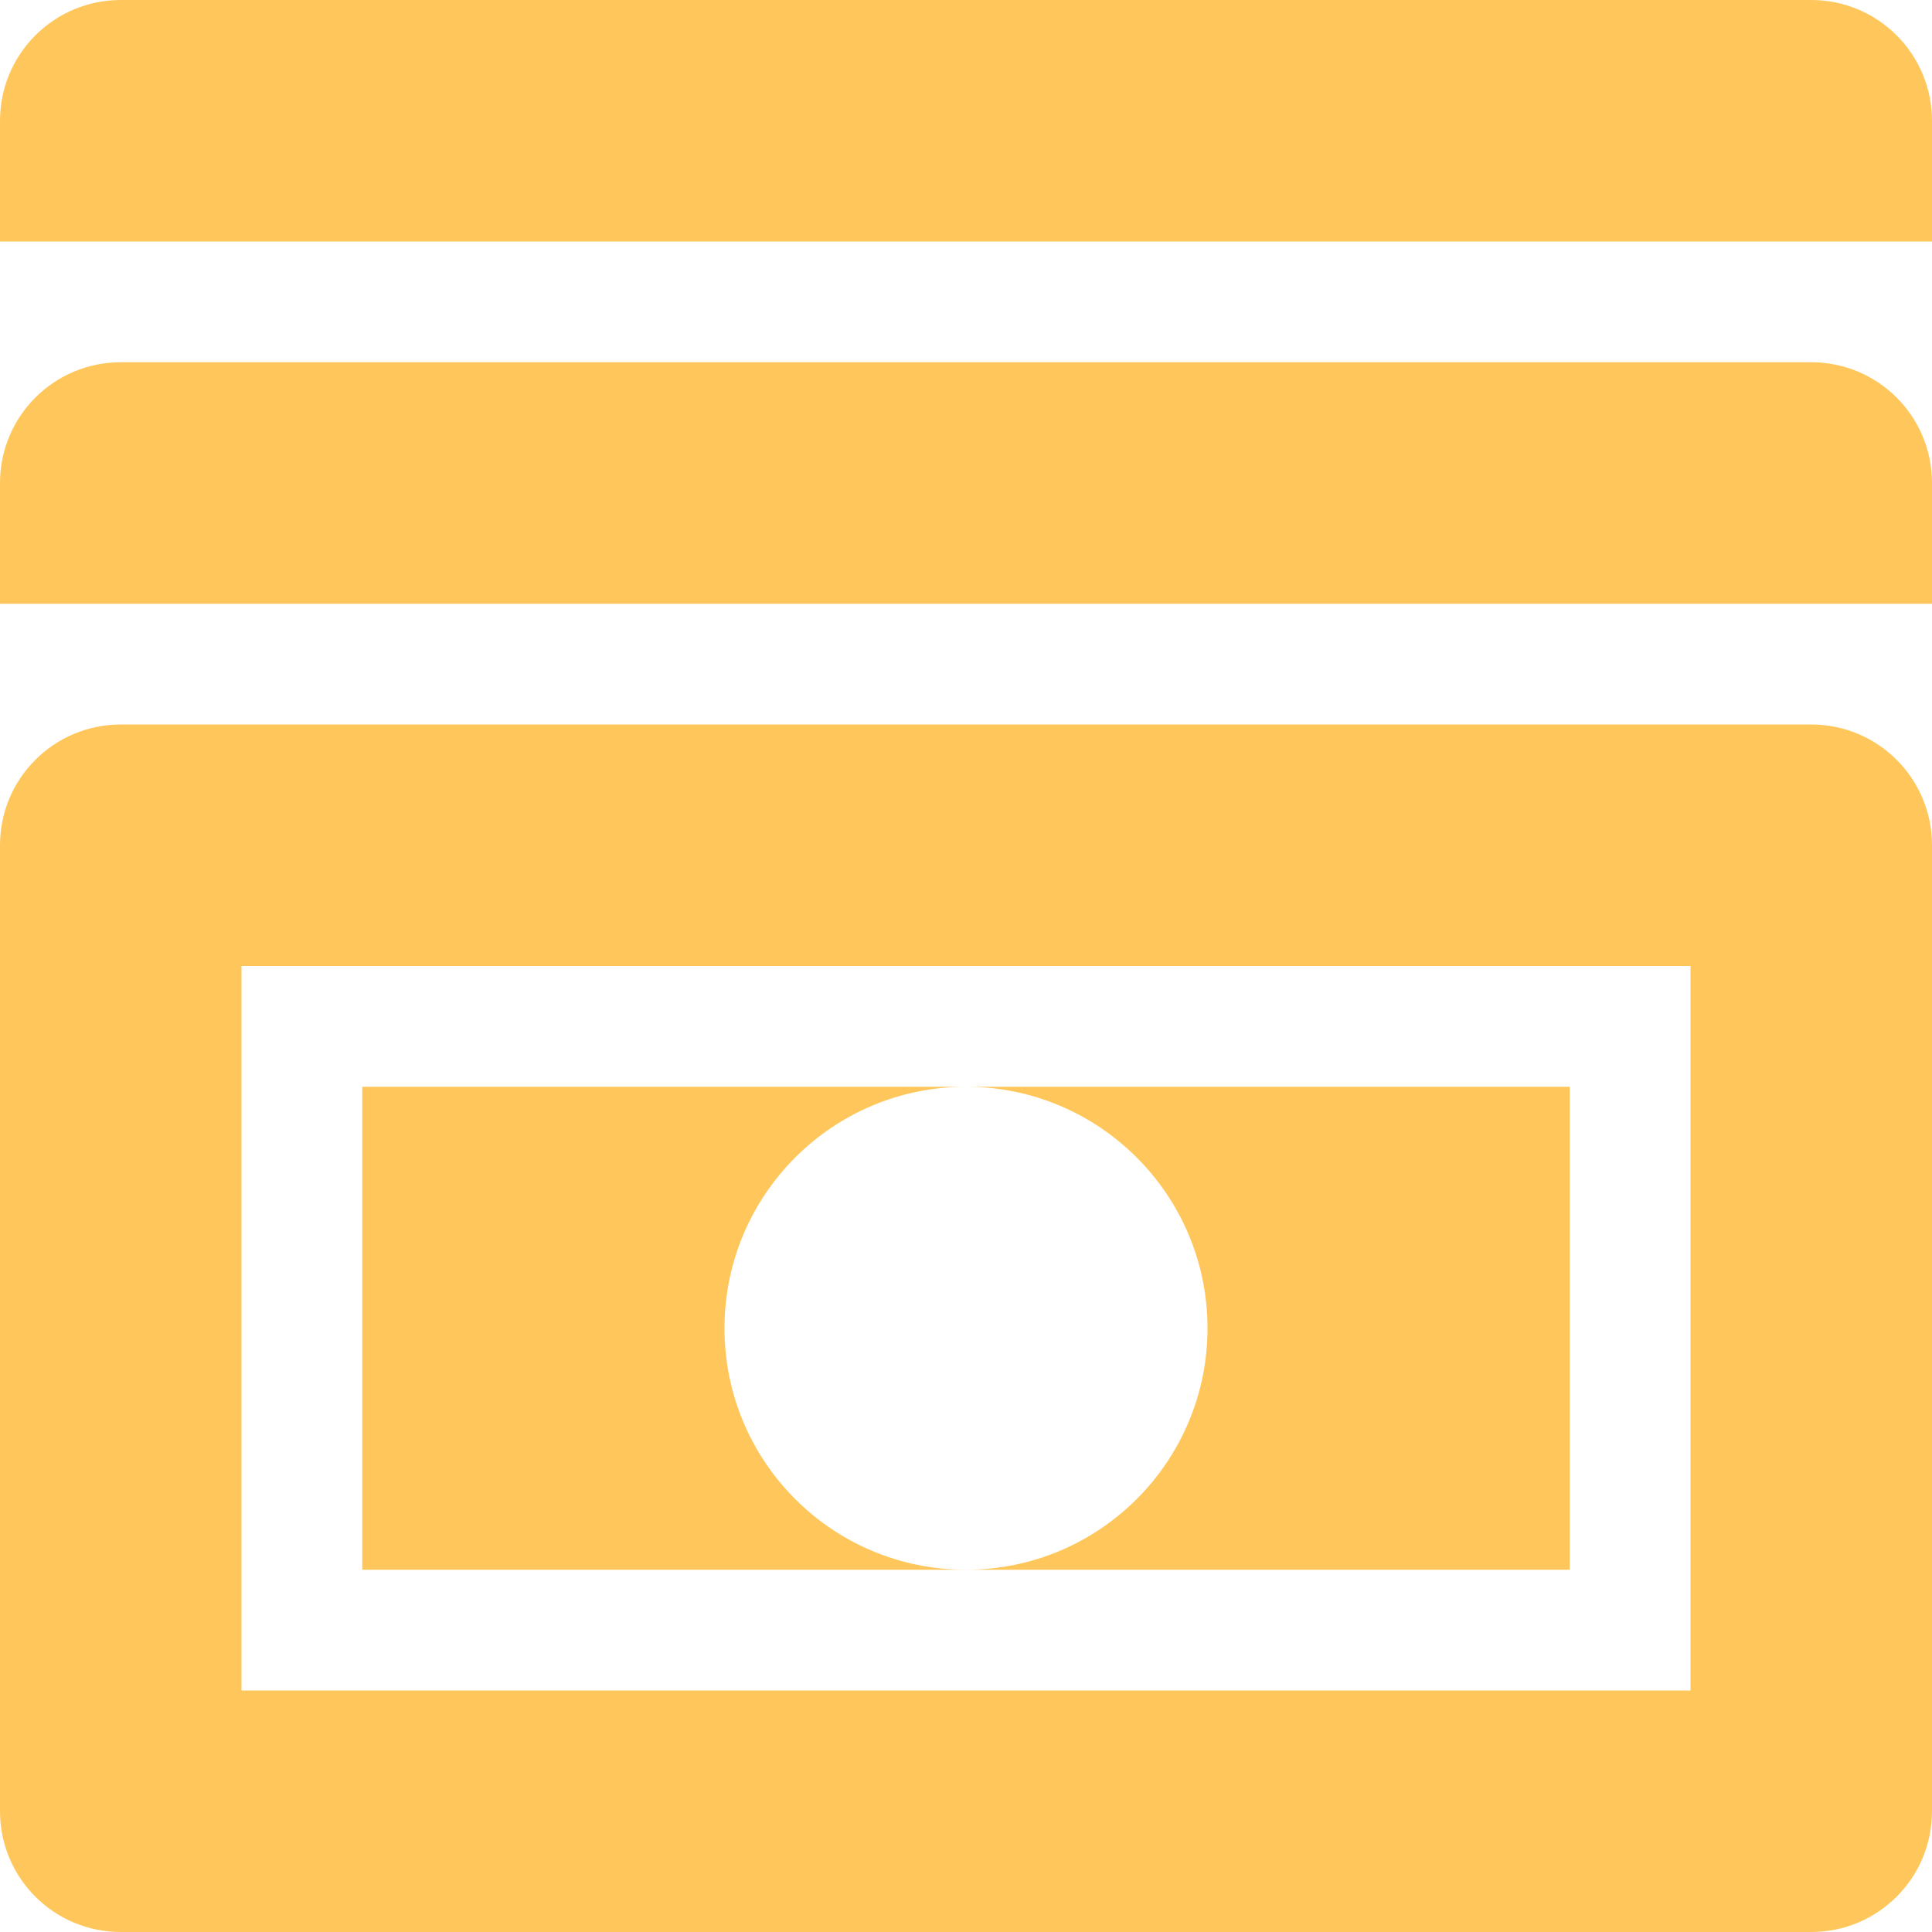 <svg 
 xmlns="http://www.w3.org/2000/svg"
 xmlns:xlink="http://www.w3.org/1999/xlink"
 width="16px" height="16px">
<path fill-rule="evenodd"  fill="rgb(255, 199, 91)"
 d="M15.000,16.000 L1.000,16.000 C0.447,16.000 -0.000,15.553 -0.000,15.000 L-0.000,7.000 C-0.000,6.447 0.447,6.000 1.000,6.000 L15.000,6.000 C15.553,6.000 16.000,6.447 16.000,7.000 L16.000,15.000 C16.000,15.553 15.553,16.000 15.000,16.000 ZM14.000,8.000 L2.000,8.000 L2.000,14.000 L14.000,14.000 L14.000,8.000 ZM6.000,11.000 C6.000,12.105 6.894,13.000 8.000,13.000 L3.000,13.000 L3.000,9.000 L8.000,9.000 C6.894,9.000 6.000,9.897 6.000,11.000 ZM10.000,11.000 C10.000,9.897 9.104,9.000 8.000,9.000 L13.000,9.000 L13.000,13.000 L8.000,13.000 C9.104,13.000 10.000,12.105 10.000,11.000 ZM-0.000,4.000 C-0.000,3.447 0.447,3.000 1.000,3.000 L15.000,3.000 C15.553,3.000 16.000,3.447 16.000,4.000 L16.000,5.000 L-0.000,5.000 L-0.000,4.000 ZM-0.000,1.000 C-0.000,0.448 0.447,-0.000 1.000,-0.000 L15.000,-0.000 C15.553,-0.000 16.000,0.448 16.000,1.000 L16.000,2.000 L-0.000,2.000 L-0.000,1.000 Z"/>
</svg>